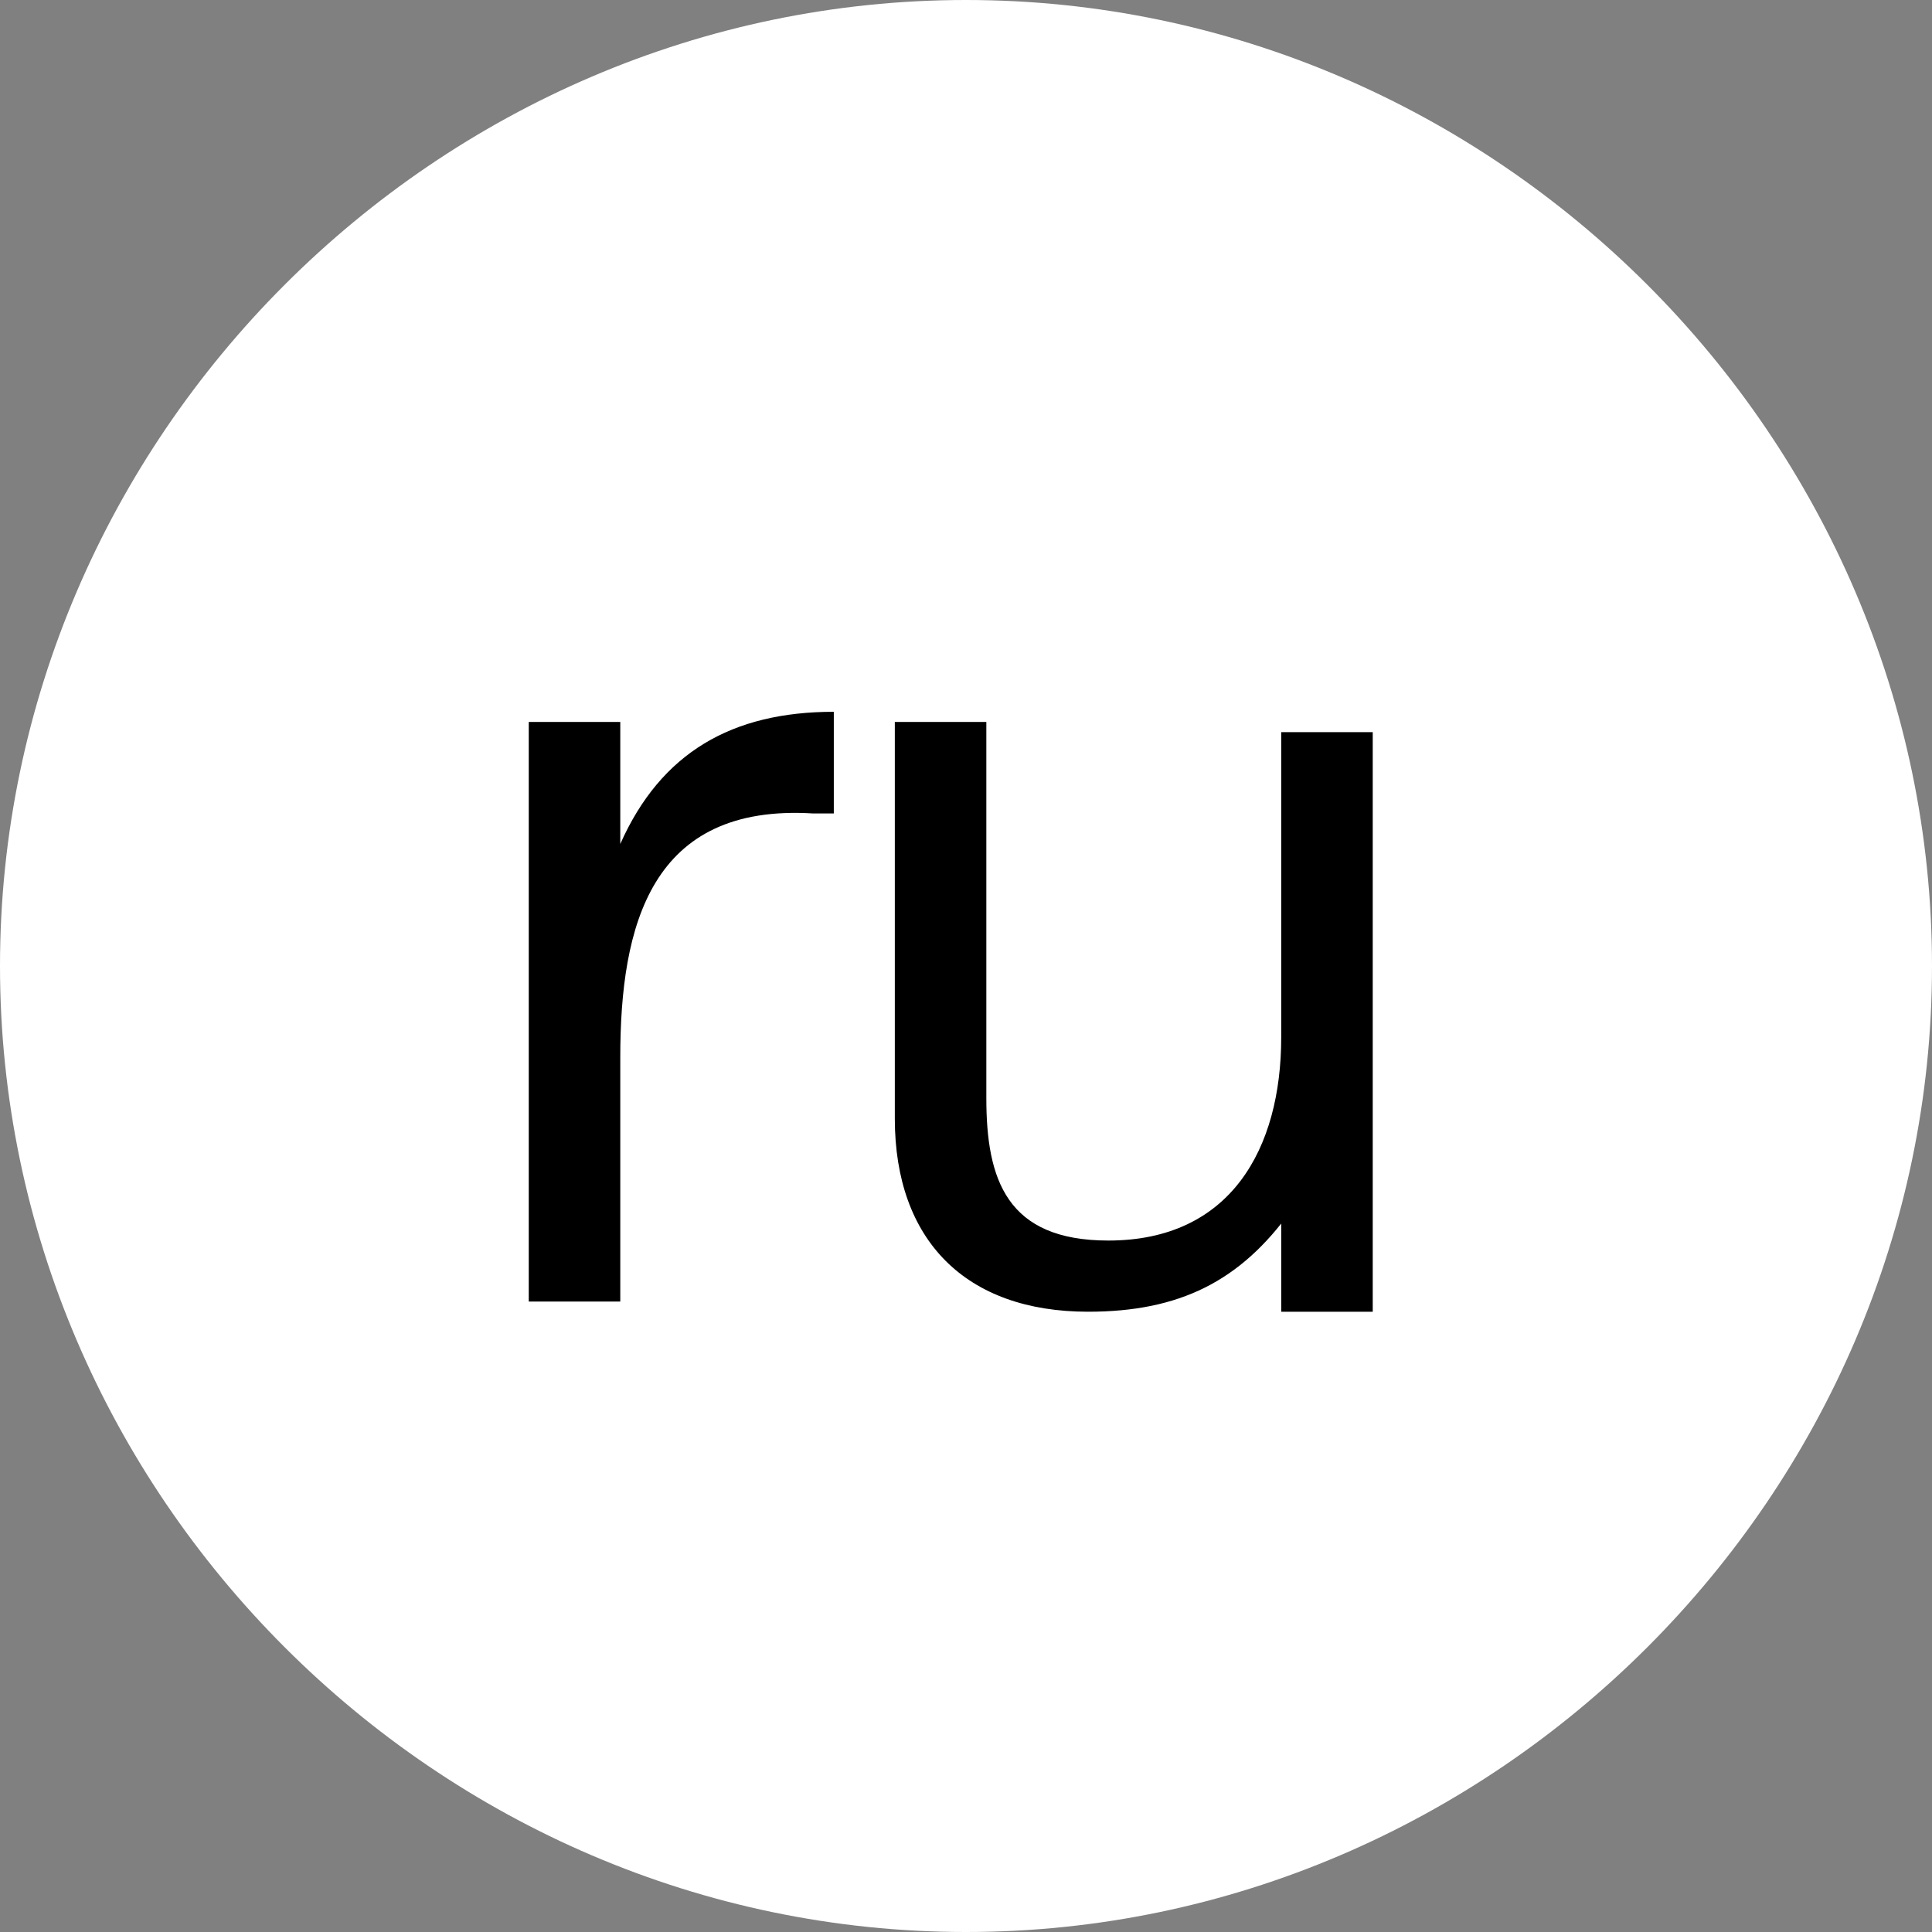 <?xml version="1.0" encoding="utf-8"?>
<!-- Generator: Adobe Illustrator 19.1.0, SVG Export Plug-In . SVG Version: 6.00 Build 0)  -->
<svg version="1.1" id="Layer_1" xmlns="http://www.w3.org/2000/svg" xmlns:xlink="http://www.w3.org/1999/xlink" x="0px" y="0px"
	 viewBox="-470 271 19 19" style="enable-background:new -470 271 19 19;" xml:space="preserve">
<rect x="-470" y="271" width="19" height="19" fill="#808080" stroke="none"/>
<style type="text/css">
	.st0{fill:#FFFFFF;}
</style>
<path class="st0" d="M-460.5,290c-5.2,0-9.5-4.3-9.5-9.5s4.3-9.5,9.5-9.5s9.5,4.3,9.5,9.5S-455.3,290-460.5,290z"/>
<path d="M-457.3,282.9c-0.5,0.7-1.1,1-2,1c-1.2,0-1.9-0.7-1.9-1.9v-3.9h0.9v3.7c0,0.8,0.2,1.4,1.2,1.4c1.2,0,1.7-0.9,1.7-2v-3h0.9
	v5.7h-0.9v-1H-457.3z"/>
<path d="M-463.9,281.4v2.4h-0.9v-5.7h0.9v1.2c0.4-0.9,1.1-1.3,2.1-1.3v1c-0.1,0-0.1,0-0.2,0C-463.6,278.9-463.9,280.1-463.9,281.4z"
	/>
</svg>
